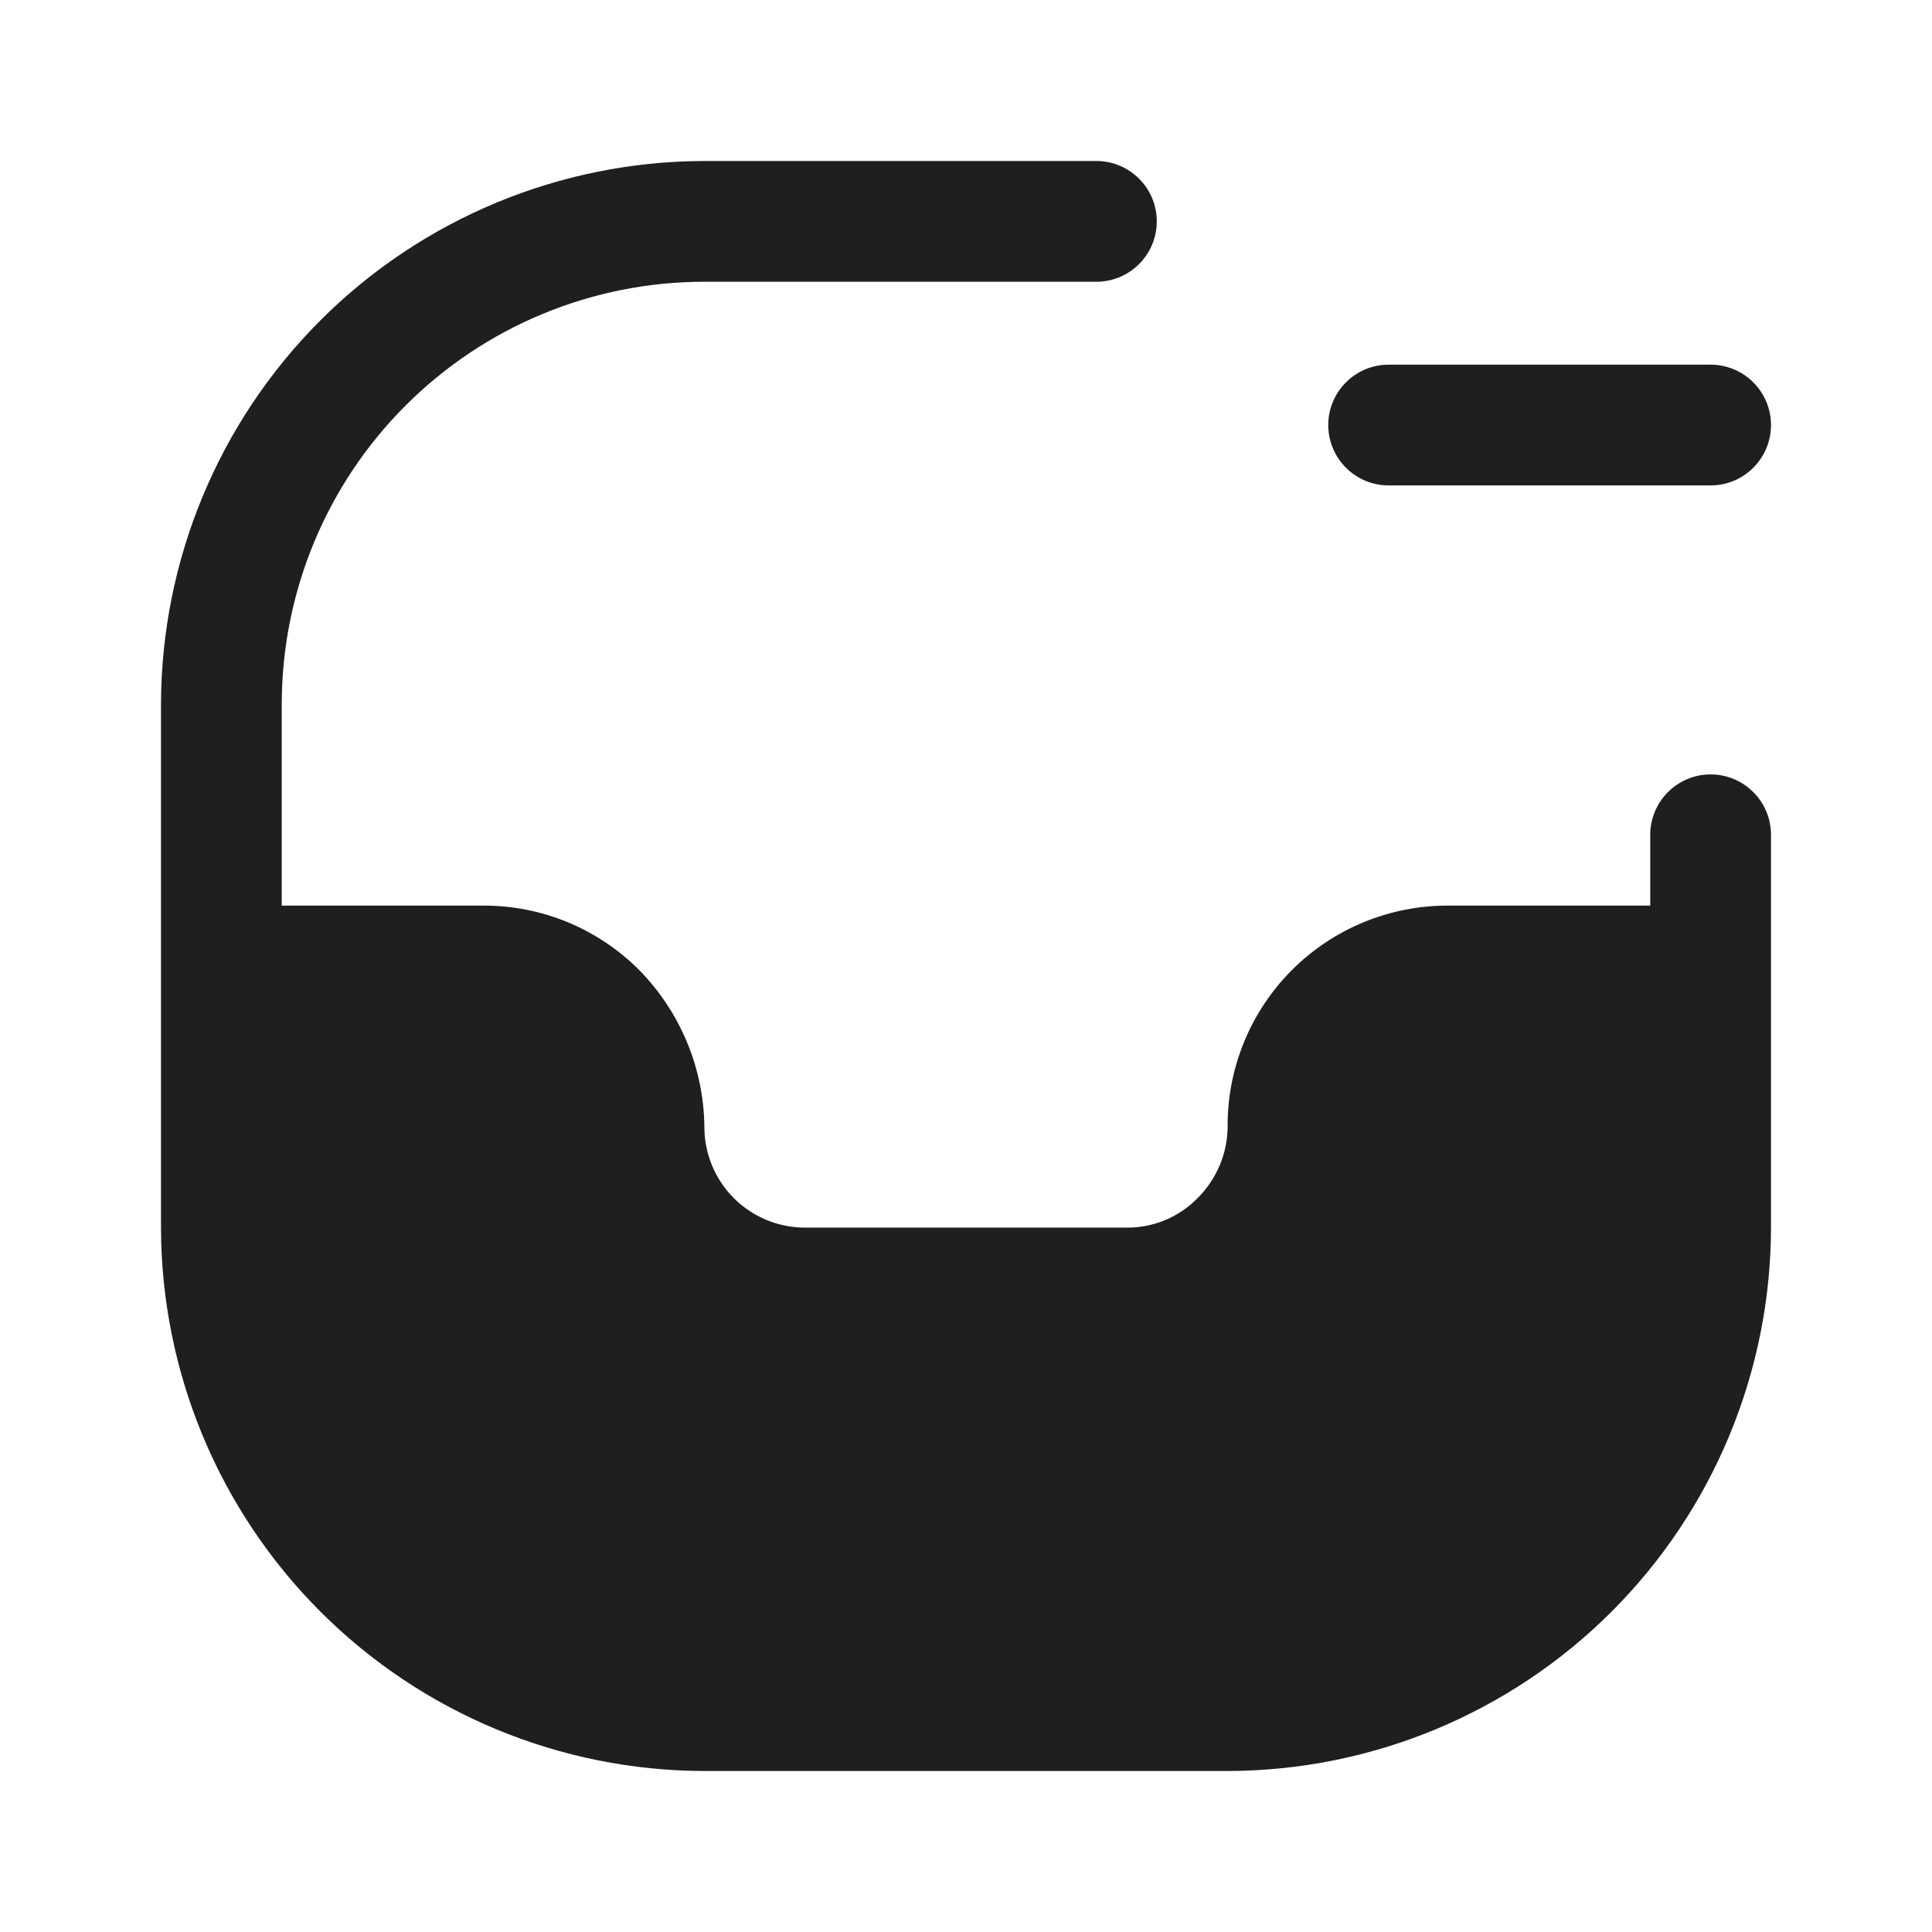 <svg width="24" height="24" viewBox="0 0 24 24" fill="none" xmlns="http://www.w3.org/2000/svg">
<path d="M22 10.37V15.25C21.997 17.039 21.285 18.755 20.02 20.02C18.755 21.285 17.039 21.997 15.25 22H8.75C6.961 21.997 5.245 21.285 3.98 20.02C2.715 18.755 2.003 17.039 2 15.25V8.75C2.003 6.961 2.715 5.245 3.98 3.98C5.245 2.715 6.961 2.003 8.75 2H13.62C13.819 2 14.01 2.079 14.15 2.22C14.291 2.36 14.37 2.551 14.37 2.75C14.37 2.949 14.291 3.14 14.15 3.28C14.01 3.421 13.819 3.5 13.62 3.5H8.75C7.358 3.5 6.022 4.053 5.038 5.038C4.053 6.022 3.5 7.358 3.5 8.75V11.25H6C6.36 11.248 6.717 11.318 7.05 11.455C7.383 11.593 7.686 11.795 7.94 12.05C8.452 12.571 8.743 13.27 8.75 14C8.75 14.332 8.882 14.649 9.116 14.884C9.351 15.118 9.668 15.25 10 15.25H14C14.164 15.251 14.326 15.218 14.478 15.155C14.629 15.091 14.766 14.998 14.88 14.88C15.114 14.646 15.247 14.331 15.25 14C15.247 13.638 15.317 13.279 15.454 12.944C15.591 12.61 15.794 12.305 16.049 12.05C16.305 11.794 16.61 11.591 16.945 11.454C17.279 11.317 17.638 11.247 18 11.25H20.5V10.37C20.5 10.171 20.579 9.98 20.72 9.84C20.86 9.699 21.051 9.62 21.25 9.62C21.449 9.62 21.64 9.699 21.78 9.84C21.921 9.98 22 10.171 22 10.37Z" fill="#1F1F1F"/>
<path d="M21.25 6.03H17.25C17.051 6.03 16.86 5.951 16.72 5.81C16.579 5.67 16.5 5.479 16.5 5.28C16.5 5.081 16.579 4.89 16.72 4.75C16.86 4.609 17.051 4.53 17.25 4.53H21.25C21.449 4.53 21.64 4.609 21.78 4.75C21.921 4.89 22 5.081 22 5.28C22 5.479 21.921 5.67 21.78 5.81C21.64 5.951 21.449 6.03 21.25 6.03Z" fill="#1F1F1F"/>
</svg>
